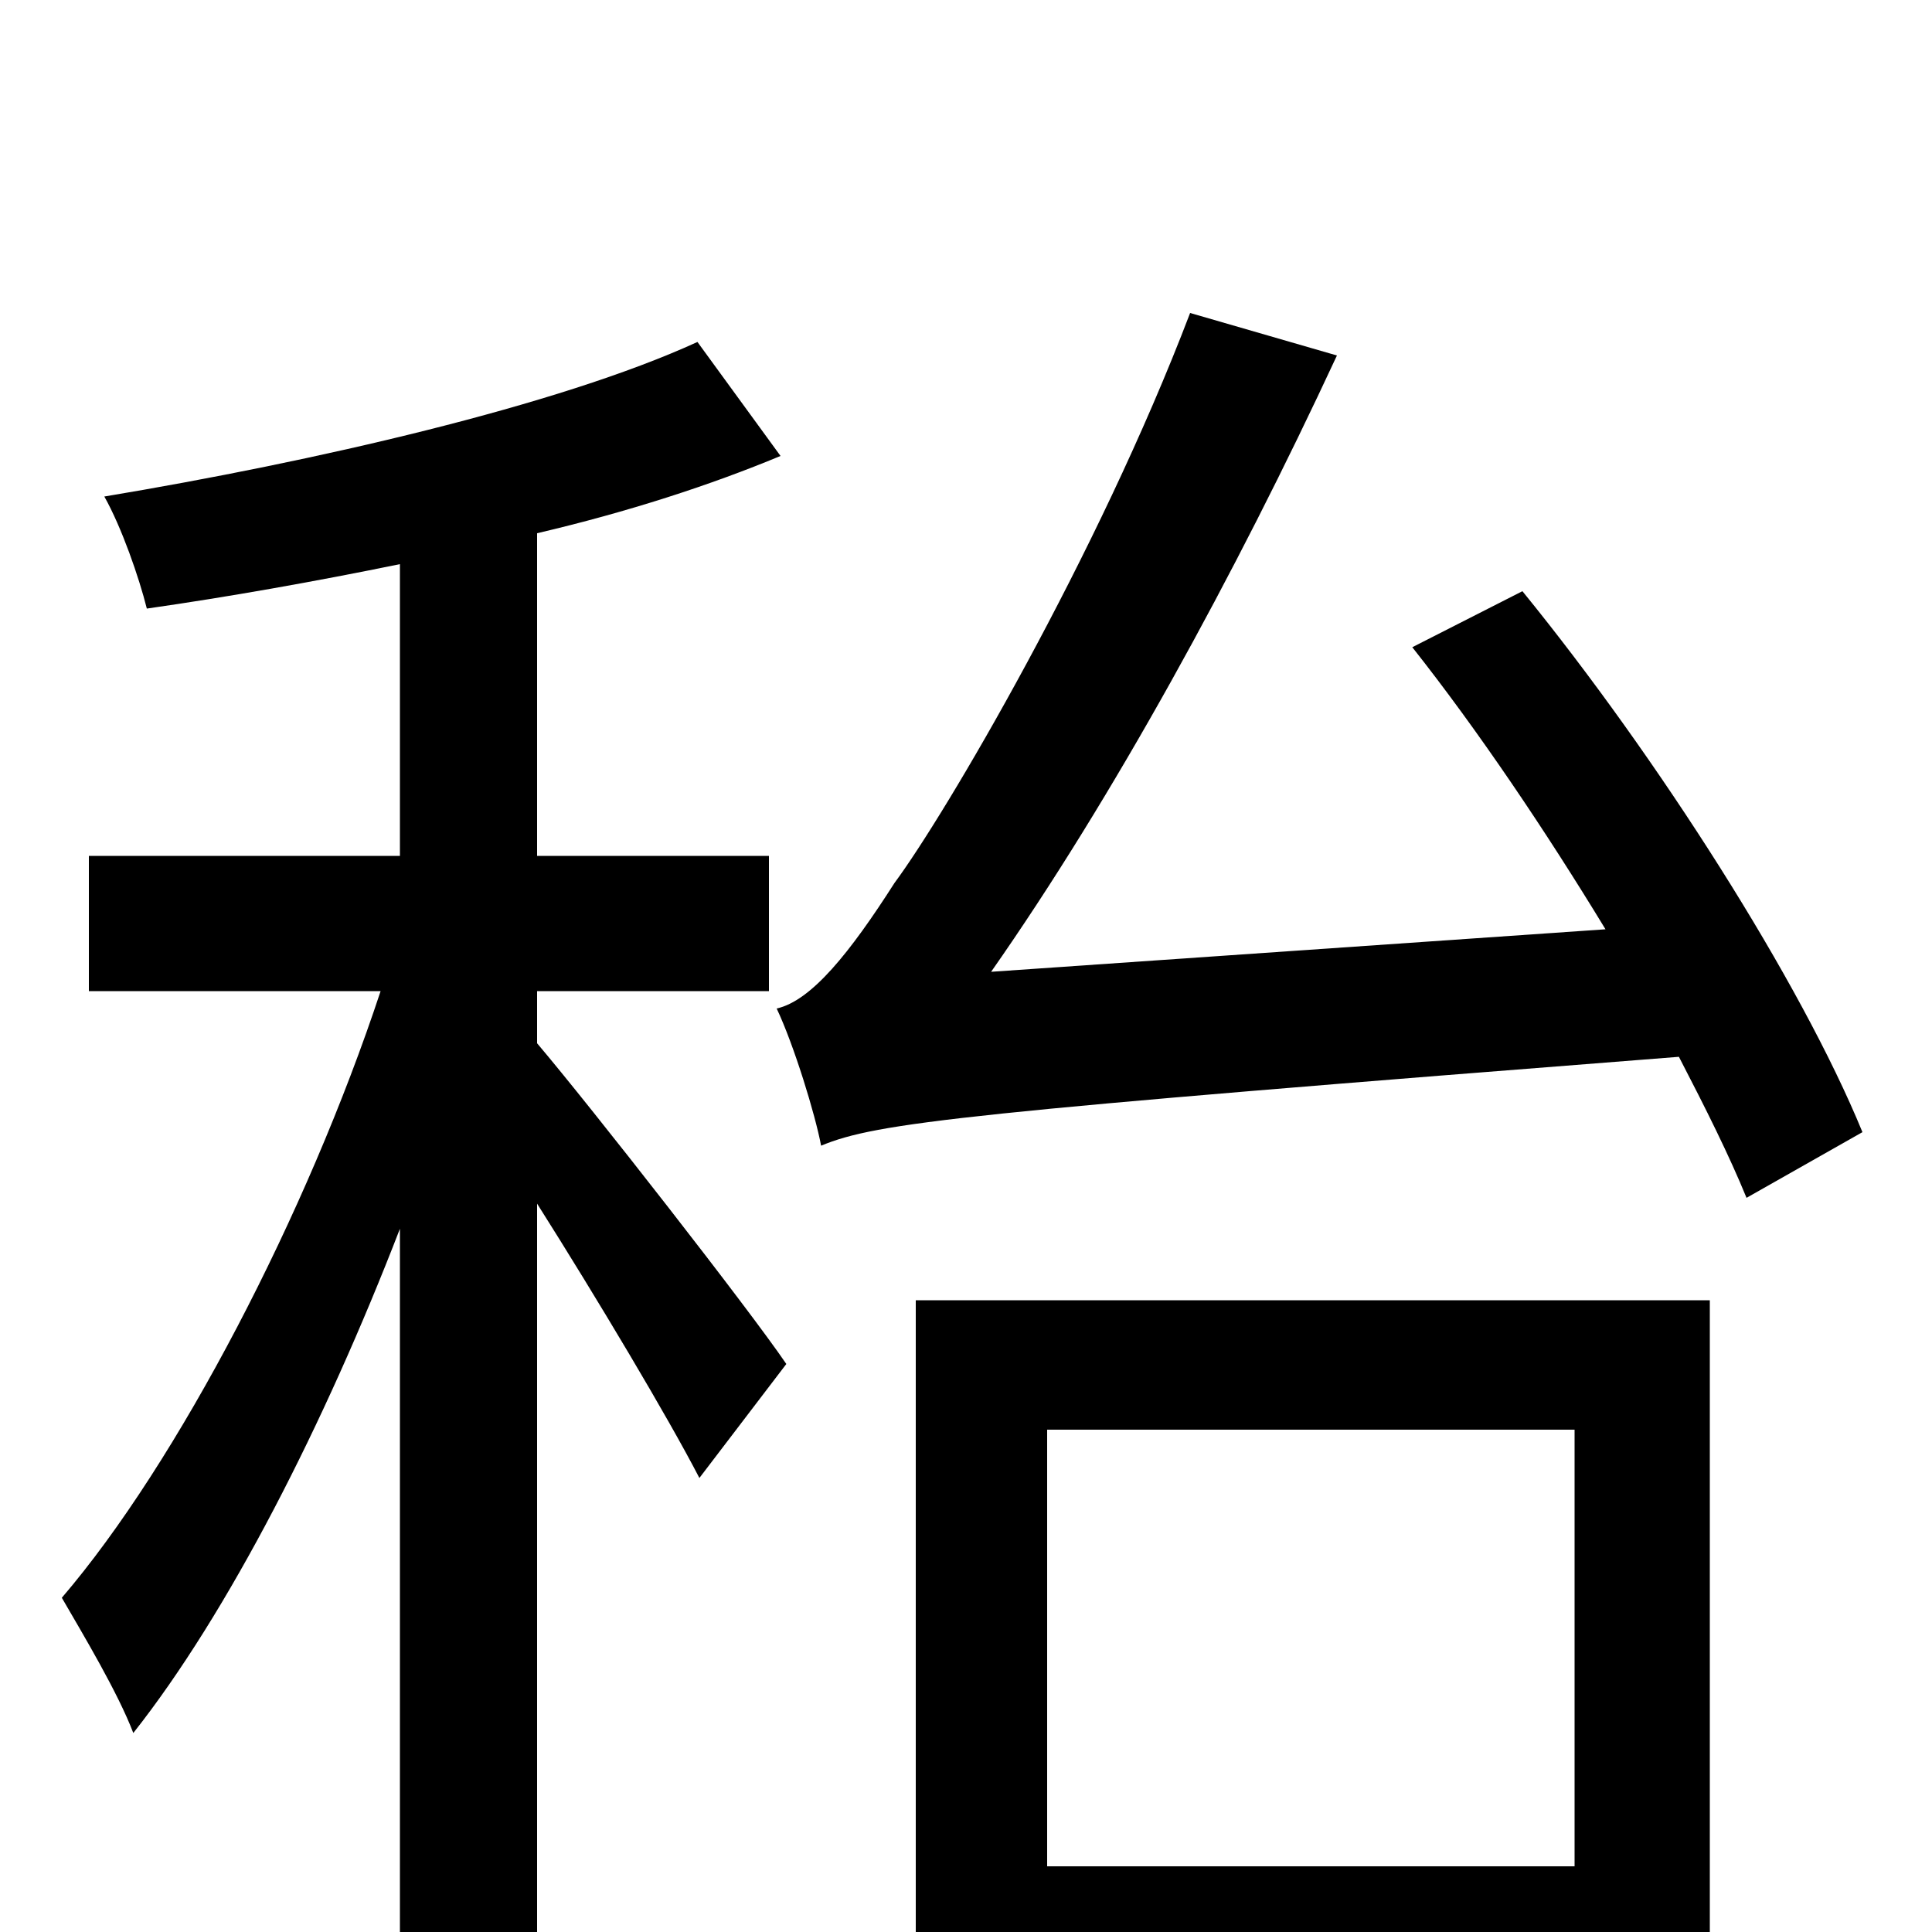 <svg xmlns="http://www.w3.org/2000/svg" viewBox="0 -1000 1000 1000">
	<path fill="#000000" d="M278 -487H398V-557H278V-724C325 -735 368 -749 404 -764L361 -823C289 -790 162 -761 54 -743C63 -727 72 -701 76 -685C118 -691 163 -699 207 -708V-557H46V-487H197C159 -372 92 -243 32 -173C43 -154 61 -124 69 -103C118 -165 168 -263 207 -364V75H278V-377C309 -328 346 -266 362 -235L407 -294C388 -322 306 -427 278 -460ZM815 -260V-34H542V-260ZM474 77H542V33H815V75H885V-327H474ZM731 -665C765 -622 800 -570 831 -519L513 -497C576 -587 639 -702 692 -816L616 -838C568 -712 489 -578 463 -543C440 -507 420 -482 402 -478C411 -459 422 -423 425 -407C454 -419 498 -424 869 -453C883 -426 895 -402 904 -380L964 -414C932 -492 858 -608 788 -694Z"/>
</svg>